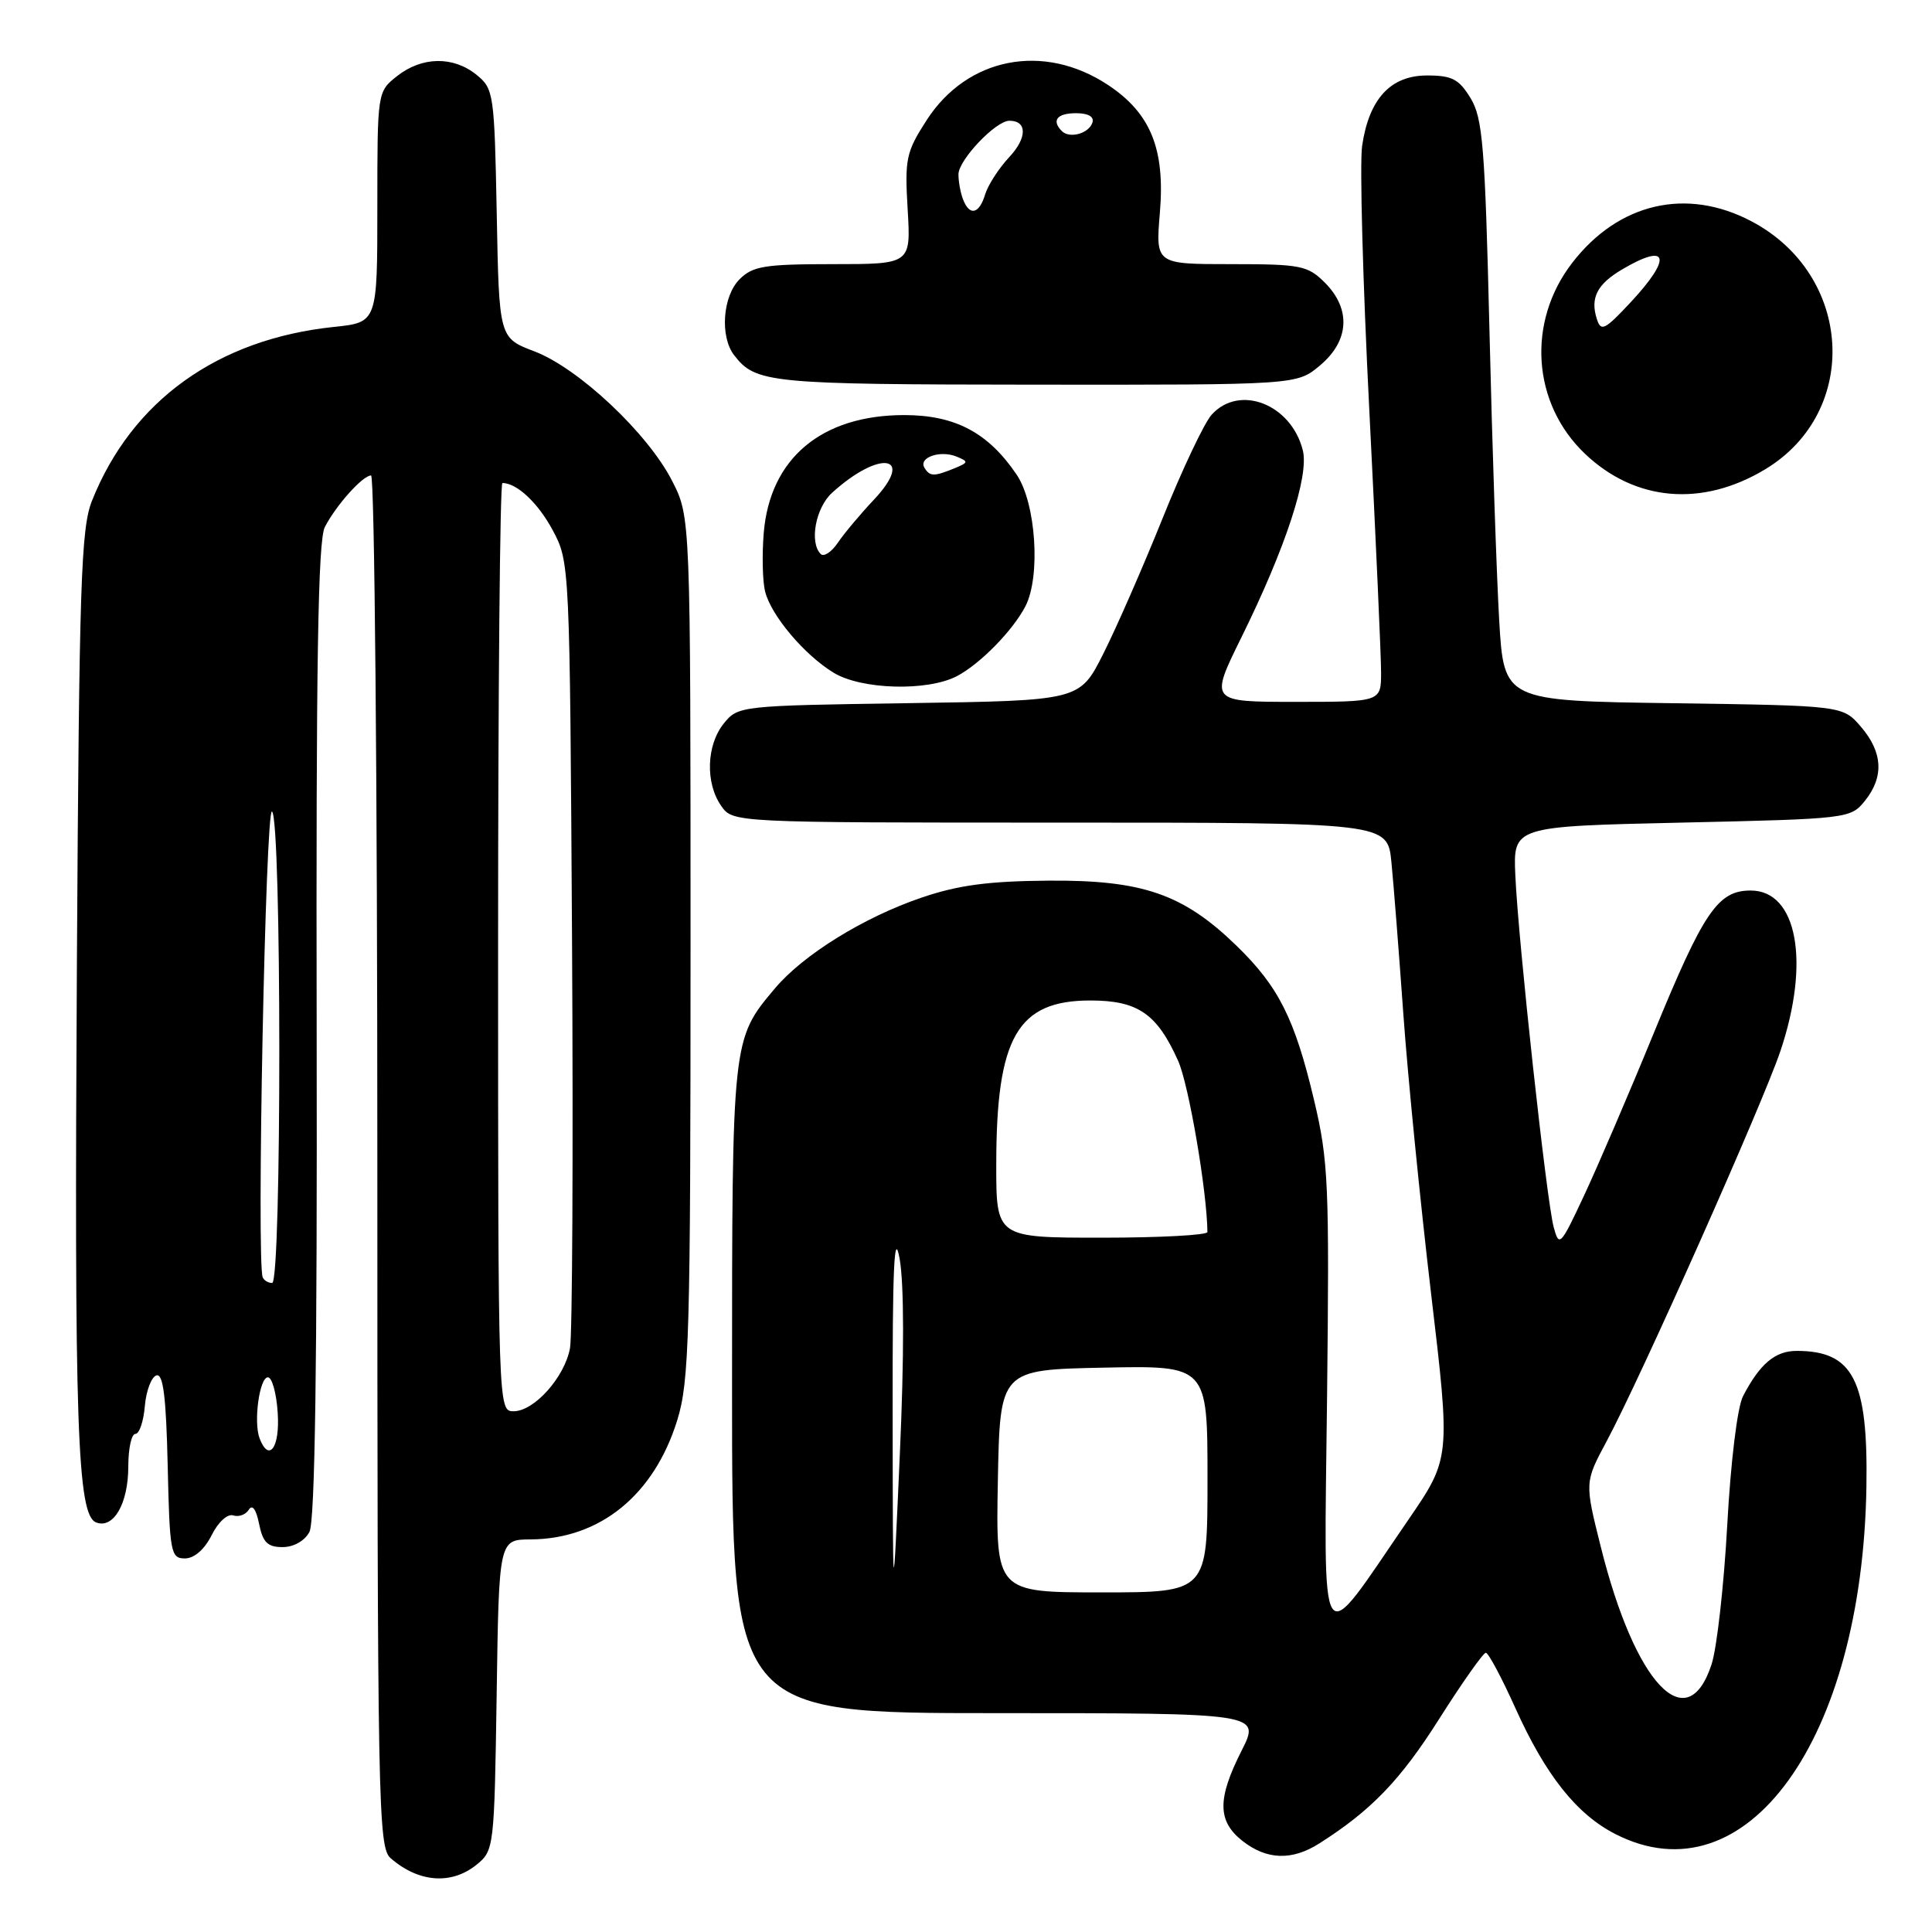<?xml version="1.0" encoding="UTF-8" standalone="no"?>
<!DOCTYPE svg PUBLIC "-//W3C//DTD SVG 1.1//EN" "http://www.w3.org/Graphics/SVG/1.1/DTD/svg11.dtd" >
<svg xmlns="http://www.w3.org/2000/svg" xmlns:xlink="http://www.w3.org/1999/xlink" version="1.1" viewBox="0 0 256 256">
 <g >
 <path fill="currentColor"
d=" M 63.14 247.09 C 65.46 245.21 65.50 244.85 65.81 224.59 C 66.11 204.00 66.11 204.00 70.31 203.98 C 79.50 203.93 86.67 198.10 89.74 188.18 C 91.33 183.04 91.50 177.07 91.50 125.50 C 91.50 68.50 91.50 68.50 89.06 63.72 C 85.83 57.40 76.68 48.80 70.82 46.56 C 66.13 44.78 66.13 44.78 65.82 28.30 C 65.51 12.37 65.42 11.76 63.14 9.91 C 60.06 7.42 55.93 7.48 52.63 10.07 C 50.00 12.15 50.00 12.15 50.00 27.43 C 50.00 42.72 50.00 42.72 44.24 43.32 C 28.84 44.93 17.47 53.10 12.19 66.35 C 10.73 70.00 10.49 77.31 10.19 127.50 C 9.83 189.06 10.23 200.77 12.74 201.73 C 15.05 202.62 17.00 199.22 17.00 194.31 C 17.00 191.94 17.42 190.00 17.94 190.00 C 18.46 190.00 19.02 188.35 19.19 186.33 C 19.36 184.31 20.05 182.47 20.72 182.25 C 21.62 181.96 22.01 185.03 22.22 194.18 C 22.48 205.74 22.62 206.50 24.50 206.50 C 25.73 206.50 27.09 205.32 28.04 203.43 C 28.90 201.69 30.15 200.55 30.90 200.80 C 31.63 201.04 32.57 200.70 32.97 200.04 C 33.44 199.29 33.95 200.01 34.33 201.92 C 34.82 204.37 35.46 205.00 37.44 205.00 C 38.91 205.00 40.37 204.18 41.00 202.99 C 41.74 201.62 42.04 180.76 41.96 136.58 C 41.87 88.04 42.13 71.60 43.04 69.84 C 44.54 66.93 48.07 63.00 49.17 63.00 C 49.63 63.00 50.00 103.88 50.00 153.85 C 50.00 239.12 50.11 244.78 51.75 246.21 C 55.46 249.45 59.81 249.78 63.14 247.09 Z  M 174.79 244.28 C 181.69 239.90 185.54 235.91 190.69 227.78 C 193.75 222.95 196.54 219.00 196.88 219.00 C 197.22 219.00 198.98 222.30 200.79 226.32 C 204.79 235.21 208.91 240.41 214.06 243.03 C 231.37 251.86 246.77 230.55 247.31 197.00 C 247.54 182.87 245.56 179.00 238.07 179.00 C 235.21 179.00 233.19 180.71 230.96 185.00 C 230.21 186.44 229.33 193.65 228.87 202.06 C 228.43 210.06 227.50 218.38 226.79 220.54 C 223.54 230.46 216.64 223.14 212.11 204.95 C 209.97 196.41 209.97 196.41 212.90 190.95 C 217.36 182.64 233.54 146.31 235.91 139.28 C 239.89 127.46 238.14 118.00 231.98 118.00 C 227.63 118.00 225.76 120.74 219.15 136.85 C 215.85 144.91 211.67 154.63 209.88 158.45 C 206.77 165.10 206.59 165.28 205.87 162.60 C 204.92 159.05 201.17 124.66 200.79 116.00 C 200.50 109.50 200.50 109.50 222.84 109.00 C 244.83 108.51 245.21 108.46 247.09 106.14 C 249.66 102.96 249.49 99.69 246.59 96.31 C 244.18 93.50 244.18 93.50 221.73 93.18 C 199.28 92.87 199.28 92.87 198.65 82.18 C 198.31 76.31 197.72 59.02 197.36 43.76 C 196.77 19.37 196.47 15.66 194.86 13.01 C 193.32 10.48 192.40 10.00 189.09 10.00 C 184.26 10.00 181.40 13.10 180.49 19.32 C 180.15 21.62 180.58 37.38 181.44 54.34 C 182.30 71.31 183.00 86.94 183.00 89.09 C 183.00 93.00 183.00 93.00 171.64 93.00 C 160.28 93.00 160.28 93.00 164.50 84.44 C 170.35 72.59 173.48 63.05 172.63 59.67 C 171.10 53.56 164.24 50.87 160.55 54.95 C 159.58 56.02 156.65 62.20 154.04 68.70 C 151.43 75.19 147.89 83.27 146.17 86.67 C 143.06 92.83 143.06 92.83 120.44 93.17 C 98.06 93.50 97.80 93.53 95.91 95.86 C 93.60 98.72 93.44 103.75 95.56 106.78 C 97.11 109.00 97.11 109.00 140.48 109.00 C 183.86 109.00 183.86 109.00 184.37 114.25 C 184.66 117.14 185.37 126.25 185.96 134.50 C 186.55 142.75 188.20 159.34 189.62 171.36 C 192.21 193.22 192.21 193.22 186.57 201.44 C 174.52 219.00 175.45 220.40 175.84 185.32 C 176.16 156.87 176.03 153.80 174.11 145.73 C 171.56 134.97 169.41 130.71 163.83 125.30 C 156.80 118.47 151.40 116.60 139.00 116.69 C 130.99 116.75 126.98 117.28 122.11 118.94 C 114.44 121.55 106.43 126.51 102.68 130.97 C 96.98 137.74 97.00 137.57 97.00 184.12 C 97.00 227.00 97.00 227.00 132.02 227.00 C 167.03 227.00 167.03 227.00 164.52 231.97 C 161.28 238.36 161.31 241.31 164.63 243.93 C 167.84 246.45 171.18 246.57 174.79 244.28 Z  M 126.80 89.59 C 129.87 87.98 134.22 83.54 135.88 80.32 C 137.91 76.36 137.27 66.70 134.73 62.92 C 130.96 57.33 126.57 55.00 119.81 55.00 C 108.86 55.00 102.02 60.74 101.20 70.61 C 100.96 73.52 101.04 77.02 101.38 78.38 C 102.18 81.56 106.57 86.77 110.46 89.14 C 114.15 91.39 122.90 91.63 126.80 89.59 Z  M 233.92 62.17 C 246.55 54.54 245.54 36.43 232.09 29.33 C 223.48 24.78 214.44 26.88 208.31 34.85 C 202.28 42.68 203.01 53.46 210.02 60.13 C 216.67 66.46 225.57 67.22 233.92 62.17 Z  M 174.92 48.41 C 178.80 45.15 179.04 40.95 175.55 37.45 C 173.27 35.18 172.37 35.00 163.10 35.00 C 153.12 35.00 153.12 35.00 153.69 28.18 C 154.40 19.75 152.47 15.00 146.82 11.26 C 138.29 5.61 128.16 7.58 122.78 15.93 C 120.06 20.15 119.87 21.05 120.27 27.75 C 120.70 35.00 120.70 35.00 110.35 35.00 C 101.33 35.00 99.74 35.26 98.00 37.00 C 95.75 39.25 95.37 44.60 97.28 47.07 C 100.14 50.77 101.90 50.94 137.17 50.97 C 171.85 51.00 171.85 51.00 174.92 48.41 Z  M 34.40 190.60 C 33.57 188.43 34.38 182.50 35.50 182.50 C 36.05 182.50 36.64 184.64 36.80 187.25 C 37.10 191.81 35.64 193.83 34.40 190.60 Z  M 66.00 125.50 C 66.00 91.67 66.25 64.00 66.57 64.00 C 68.49 64.00 71.30 66.64 73.25 70.28 C 75.49 74.47 75.50 74.80 75.80 125.00 C 75.96 152.78 75.84 176.91 75.53 178.63 C 74.82 182.49 70.79 187.00 68.05 187.00 C 66.01 187.00 66.00 186.81 66.00 125.50 Z  M 34.81 169.25 C 33.98 167.23 35.18 106.99 36.04 107.53 C 37.32 108.32 37.34 170.00 36.06 170.00 C 35.54 170.00 34.98 169.66 34.81 169.25 Z  M 118.28 187.50 C 118.25 168.01 118.48 162.82 119.20 166.76 C 119.80 170.08 119.82 179.66 119.23 192.76 C 118.31 213.50 118.31 213.50 118.28 187.50 Z  M 132.22 196.25 C 132.50 181.50 132.50 181.50 146.25 181.22 C 160.00 180.94 160.00 180.94 160.00 195.97 C 160.00 211.00 160.00 211.00 145.97 211.00 C 131.95 211.00 131.95 211.00 132.22 196.25 Z  M 132.01 154.25 C 132.02 137.44 134.81 132.57 144.48 132.57 C 150.78 132.57 153.31 134.32 156.11 140.57 C 157.52 143.72 159.93 157.81 159.99 163.25 C 160.00 163.66 153.70 164.00 146.00 164.00 C 132.00 164.00 132.00 164.00 132.01 154.25 Z  M 108.75 73.41 C 107.22 71.88 108.07 67.29 110.25 65.30 C 116.59 59.53 121.35 60.31 115.80 66.21 C 113.98 68.14 111.82 70.72 111.00 71.94 C 110.17 73.16 109.16 73.82 108.75 73.41 Z  M 122.50 61.99 C 121.66 60.63 124.57 59.61 126.75 60.50 C 128.36 61.16 128.34 61.28 126.50 62.04 C 123.76 63.16 123.22 63.16 122.50 61.99 Z  M 211.58 42.24 C 210.70 39.47 211.63 37.65 214.94 35.70 C 221.07 32.08 221.61 34.10 216.10 40.02 C 212.61 43.76 212.13 43.99 211.58 42.24 Z  M 127.61 26.42 C 127.27 25.55 127.00 24.06 127.00 23.11 C 127.00 21.20 131.94 16.00 133.75 16.00 C 136.13 16.00 136.12 18.27 133.72 20.83 C 132.35 22.30 130.92 24.51 130.54 25.75 C 129.75 28.38 128.47 28.67 127.61 26.42 Z  M 140.70 17.37 C 139.30 15.96 140.06 15.00 142.58 15.00 C 144.21 15.00 145.01 15.47 144.75 16.25 C 144.27 17.70 141.73 18.40 140.70 17.37 Z "/>
</g>
</svg>